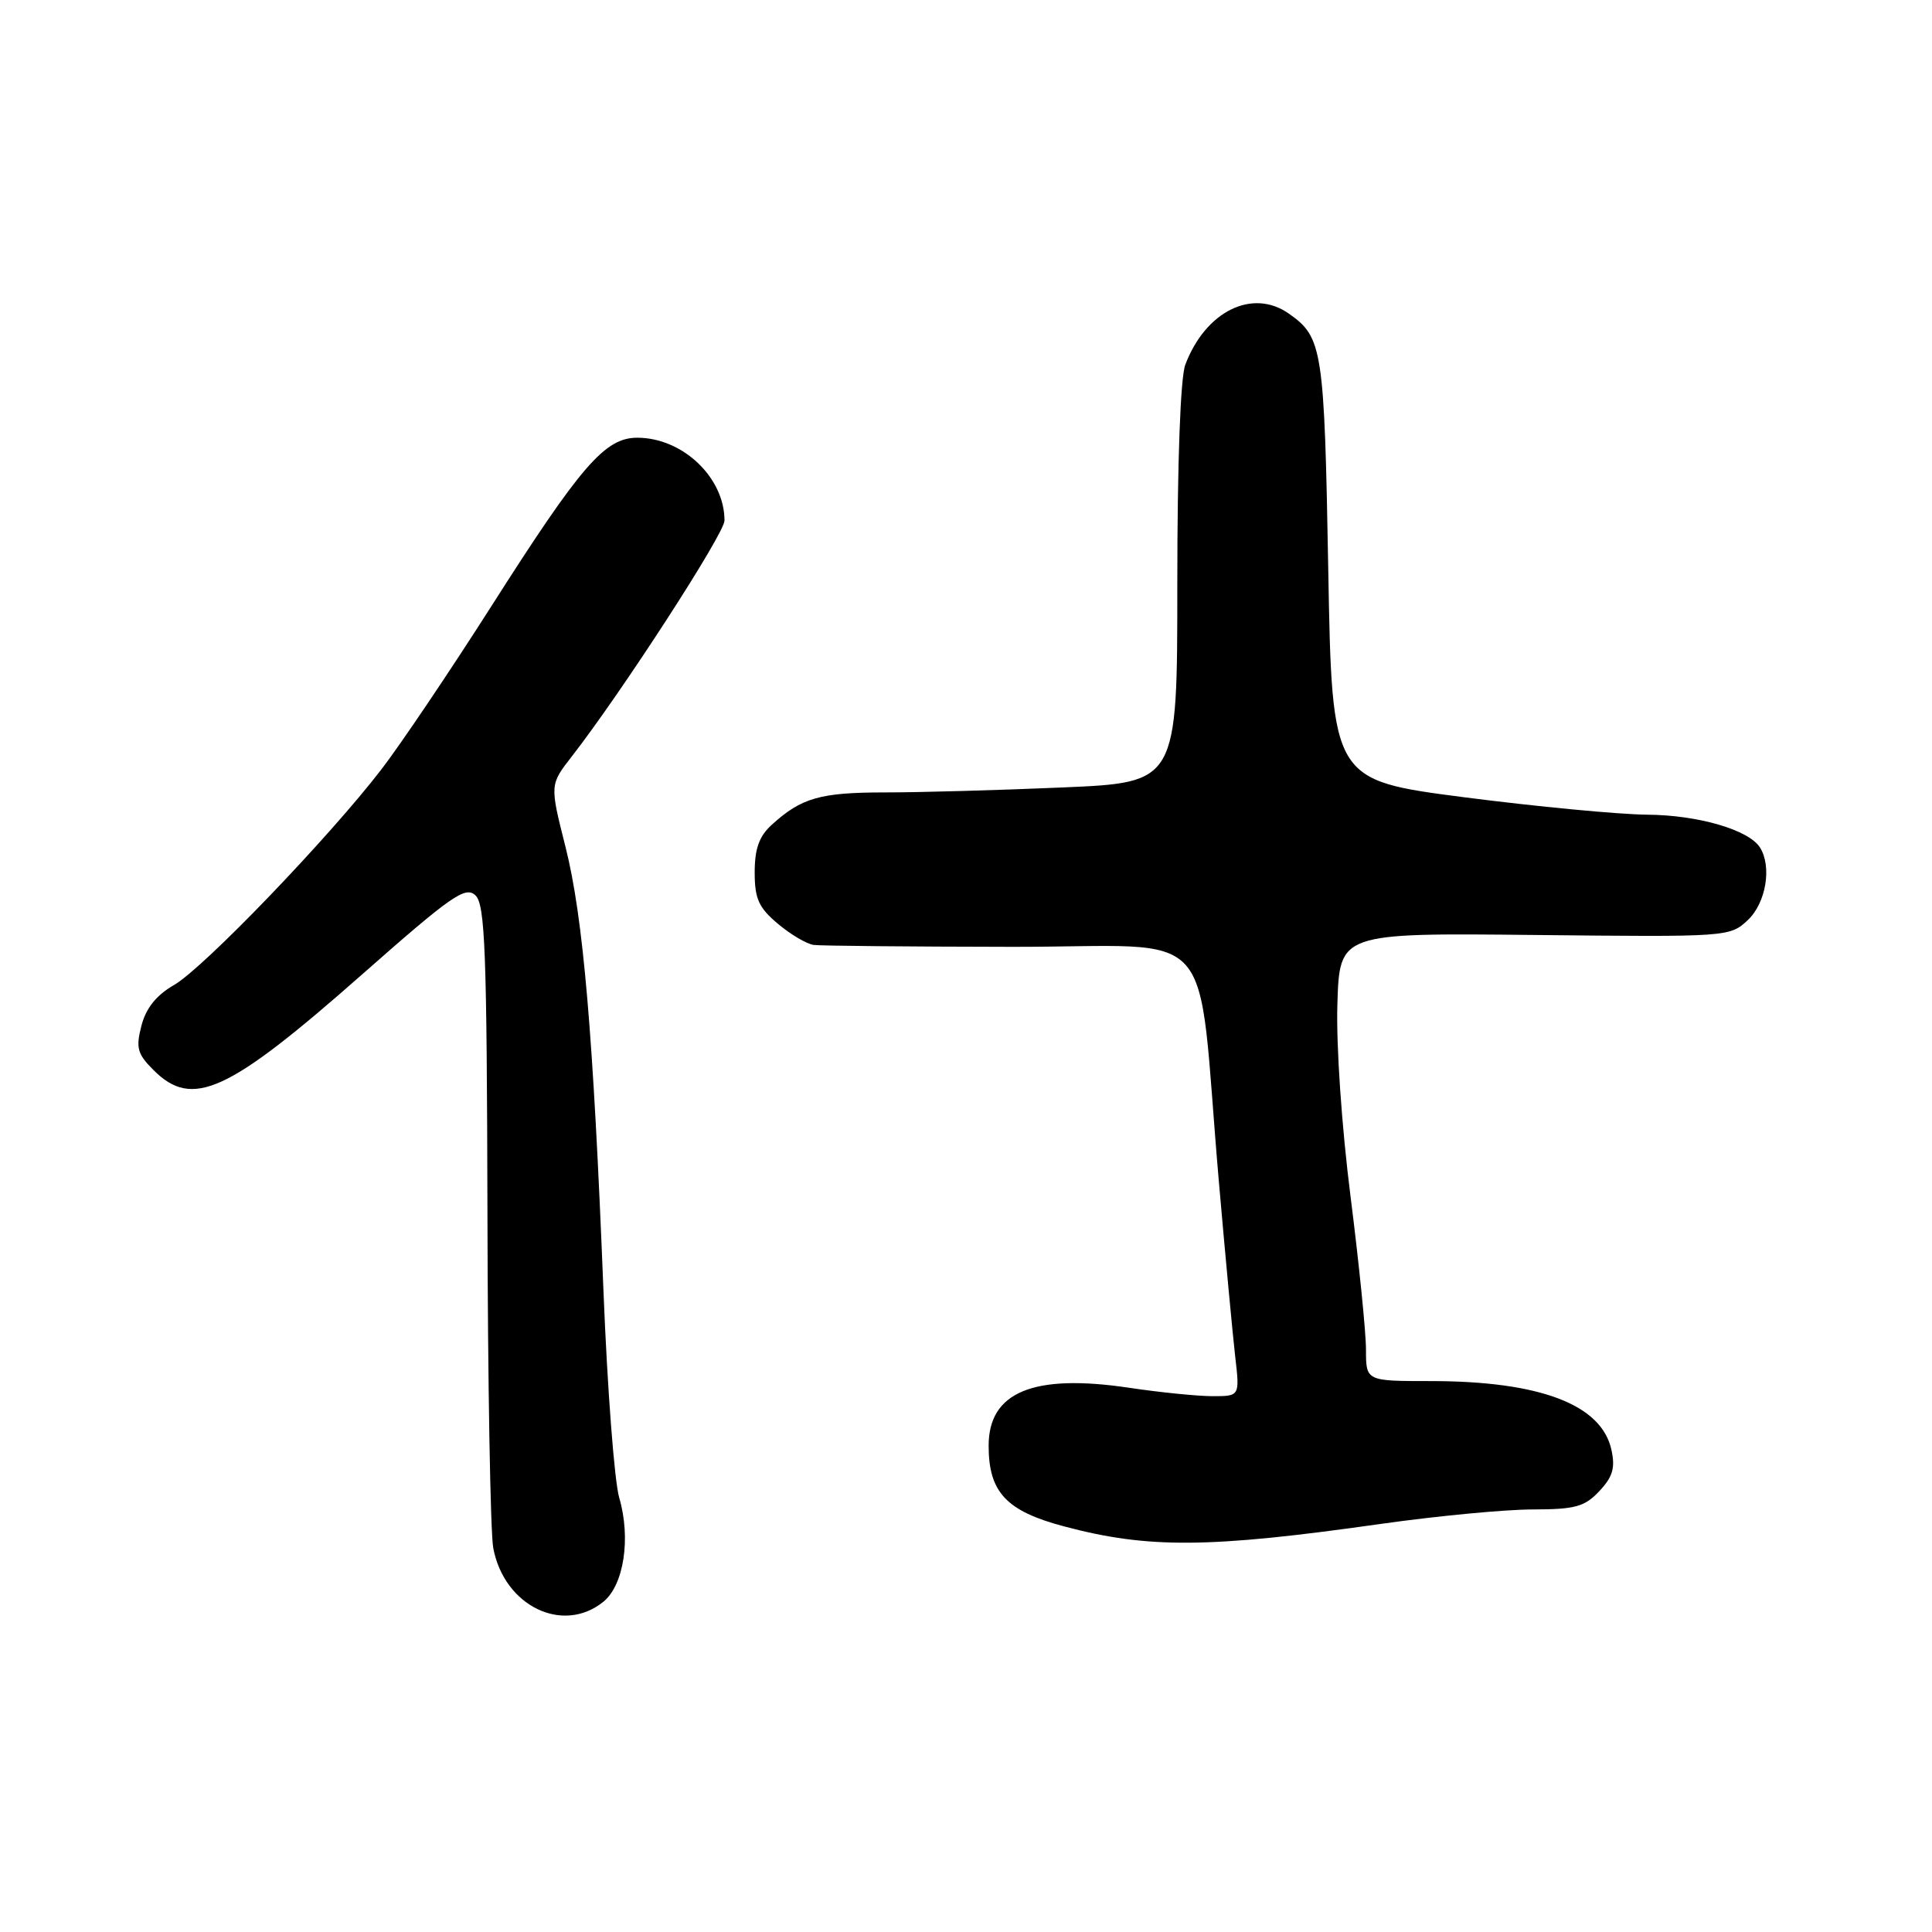 <?xml version="1.0" encoding="UTF-8" standalone="no"?>
<!DOCTYPE svg PUBLIC "-//W3C//DTD SVG 1.1//EN" "http://www.w3.org/Graphics/SVG/1.1/DTD/svg11.dtd" >
<svg xmlns="http://www.w3.org/2000/svg" xmlns:xlink="http://www.w3.org/1999/xlink" version="1.1" viewBox="0 0 256 256">
 <g >
 <path fill="currentColor"
d=" M 79.95 212.24 C 82.67 210.04 83.62 203.81 82.05 198.46 C 81.41 196.28 80.47 183.93 79.96 171.00 C 78.62 137.12 77.28 121.47 74.92 112.17 C 72.85 103.98 72.85 103.98 75.76 100.24 C 82.36 91.76 96.00 70.70 96.00 68.98 C 96.00 63.27 90.46 58.01 84.45 58.00 C 80.17 58.00 77.02 61.62 65.17 80.23 C 59.66 88.88 53.08 98.64 50.55 101.93 C 43.58 111.00 27.00 128.24 23.09 130.50 C 20.71 131.87 19.35 133.57 18.74 135.91 C 17.98 138.85 18.20 139.65 20.33 141.78 C 25.50 146.96 30.17 144.82 48.00 129.10 C 59.85 118.65 61.68 117.38 63.00 118.64 C 64.28 119.87 64.51 125.98 64.59 160.79 C 64.63 183.18 64.98 203.13 65.36 205.13 C 66.81 212.81 74.58 216.59 79.95 212.24 Z  M 183.00 201.92 C 190.43 200.87 199.46 200.01 203.08 200.01 C 208.73 200.00 209.97 199.66 211.92 197.58 C 213.70 195.69 214.05 194.50 213.52 192.10 C 212.21 186.10 204.03 183.00 189.56 183.00 C 181.00 183.00 181.00 183.00 181.00 178.84 C 181.00 176.55 180.08 167.43 178.96 158.59 C 177.78 149.31 177.04 138.51 177.21 133.06 C 177.50 123.62 177.50 123.62 203.35 123.89 C 228.98 124.16 229.21 124.15 231.60 121.91 C 234.01 119.64 234.81 114.82 233.20 112.29 C 231.71 109.95 225.00 108.00 218.28 107.95 C 214.55 107.92 203.62 106.88 194.00 105.64 C 176.50 103.37 176.50 103.37 176.00 75.44 C 175.48 46.18 175.25 44.69 170.77 41.55 C 165.95 38.17 159.74 41.24 157.06 48.32 C 156.41 50.04 156.00 61.27 156.00 77.41 C 156.00 103.69 156.00 103.69 140.84 104.34 C 132.50 104.70 121.90 105.00 117.28 105.00 C 108.67 105.00 106.19 105.71 102.25 109.30 C 100.59 110.81 100.00 112.47 100.00 115.59 C 100.00 119.09 100.53 120.27 103.08 122.41 C 104.77 123.83 106.91 125.10 107.83 125.21 C 108.75 125.33 120.52 125.44 134.00 125.46 C 162.01 125.51 158.47 121.51 161.50 156.50 C 162.36 166.40 163.34 176.86 163.67 179.75 C 164.28 185.00 164.28 185.00 160.68 185.00 C 158.70 185.00 153.70 184.50 149.57 183.88 C 136.91 182.00 131.00 184.45 131.00 191.57 C 131.00 197.72 133.33 200.22 140.98 202.25 C 152.13 205.22 160.18 205.16 183.00 201.92 Z "/>
</g>
</svg>